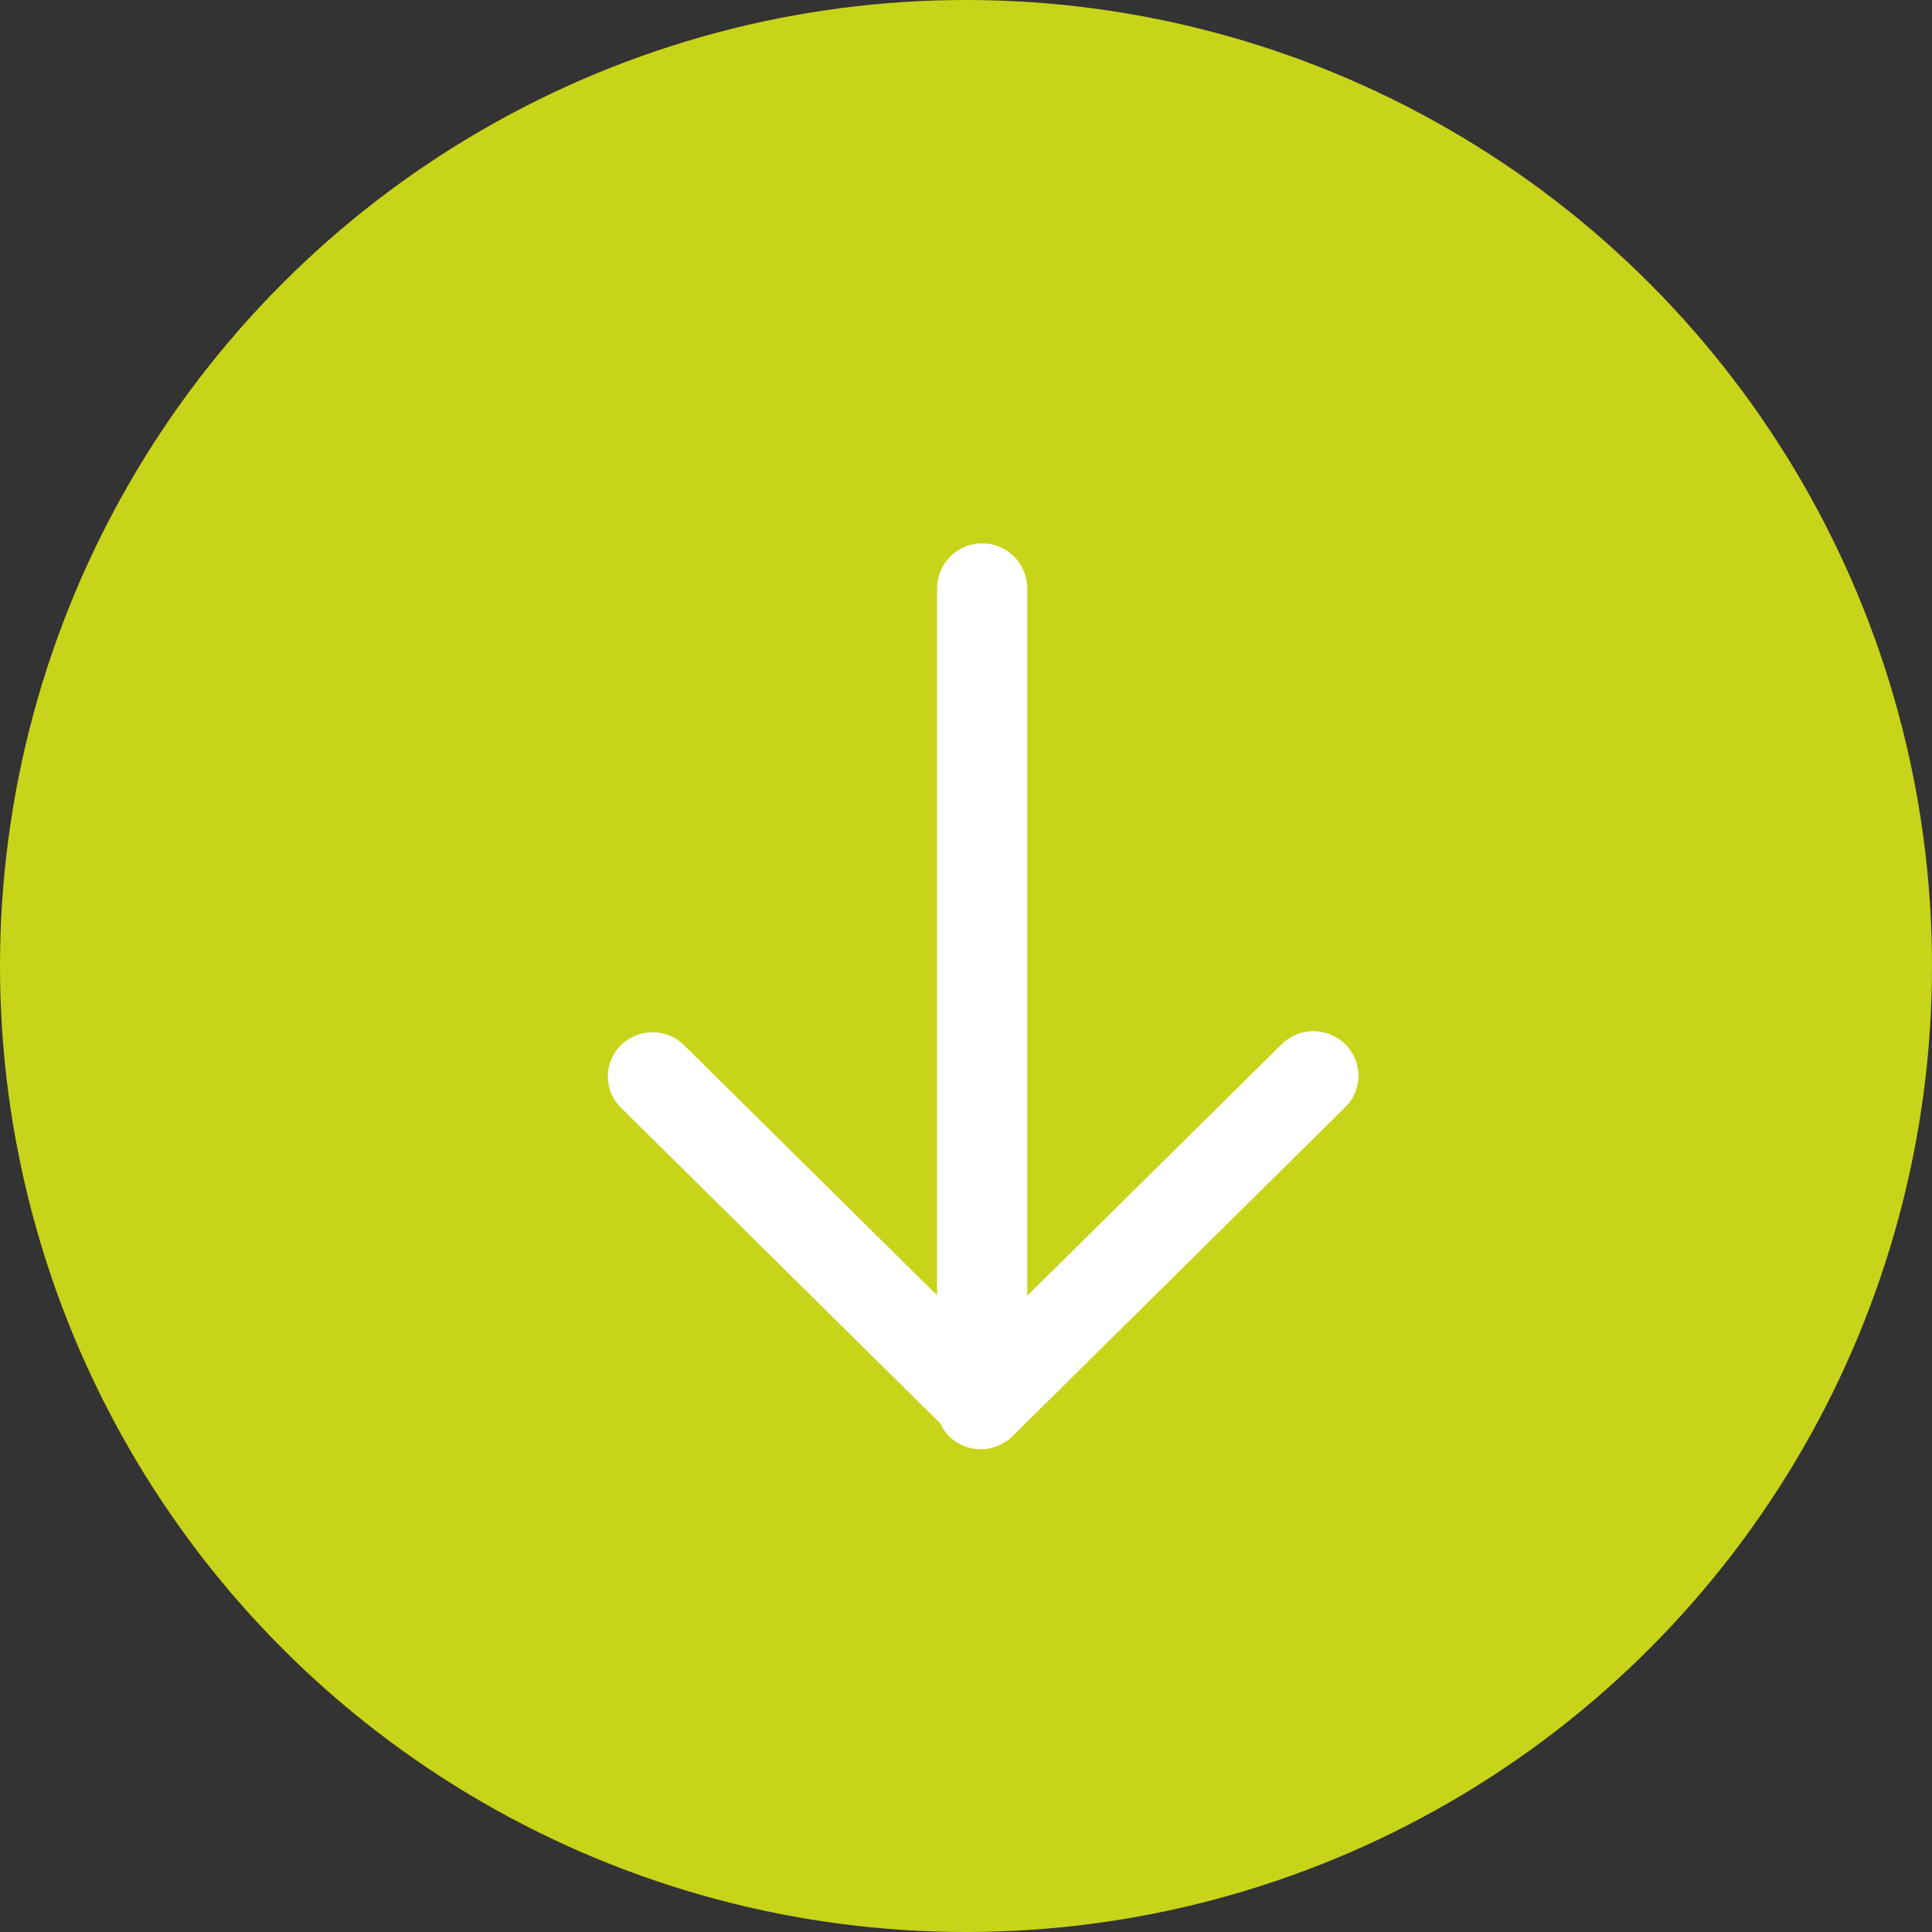 <svg id="arrow" xmlns="http://www.w3.org/2000/svg" width="64" height="64" viewBox="0 0 64 64"><rect x="0" y="0" width="64" height="64" fill="#333333" stroke="none"/><defs><style>.cls-1{fill:#c8d419}.cls-2{fill:#fff;fill-rule:evenodd}</style></defs><circle class="cls-1" cx="32" cy="32" r="32"/><path id="Rounded_Rectangle_13" data-name="Rounded Rectangle 13" class="cls-2" d="M973.563 879.676L962.618 890.5l-.01.015-.016.01-.048.048a1.5 1.5 0 0 1-2.108 0 1.373 1.373 0 0 1-.276-.409l-10.591-10.47a1.452 1.452 0 0 1 0-2.07 1.493 1.493 0 0 1 2.093 0l8.38 8.285v-23.415a1.494 1.494 0 0 1 2.988 0v23.428l8.425-8.329a1.5 1.5 0 0 1 2.108 0 1.461 1.461 0 0 1 0 2.083z" transform="translate(-929 -843)"/></svg>